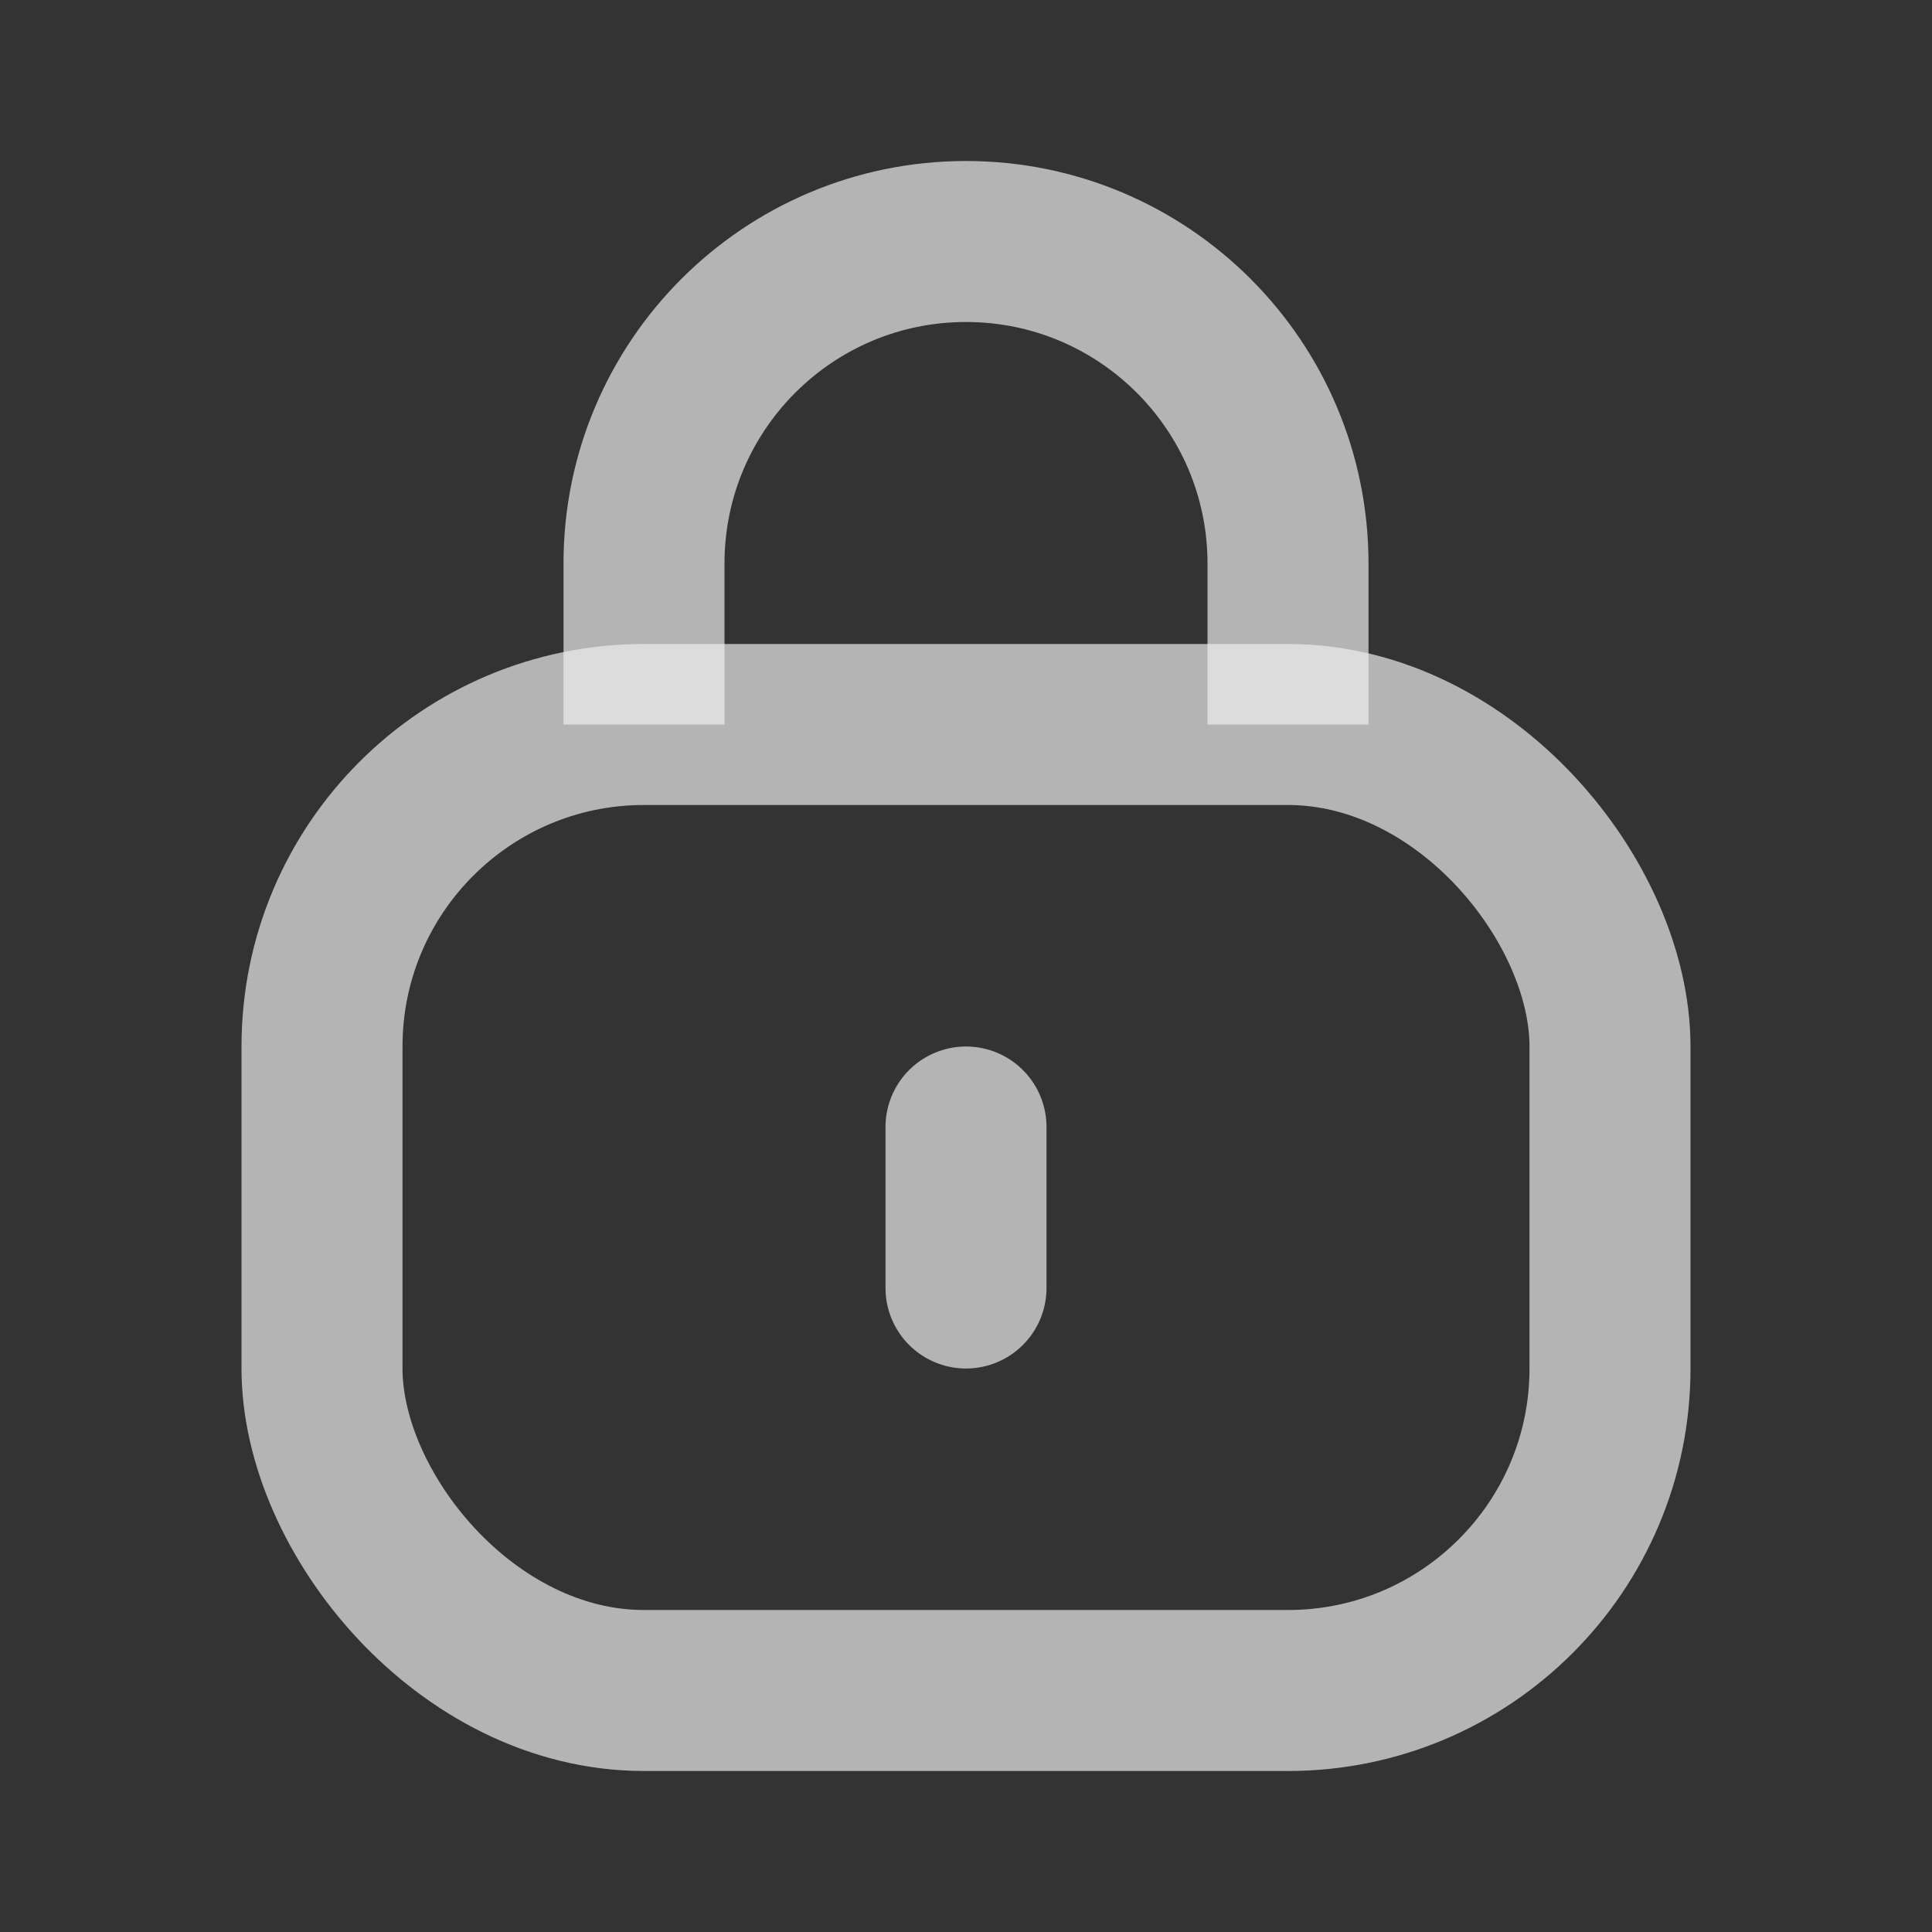 <svg width="24" height="24" viewBox="0 0 24 24" fill="none" xmlns="http://www.w3.org/2000/svg">
<rect x="0" y="0" width="24" height="24" fill="#333333" stroke="none"/>
<rect x="4" y="9" width="16" height="12" rx="4" stroke="#EEEEEE" stroke-opacity="0.69" stroke-width="2"/>
<path d="M12 16L12 14" stroke="#EEEEEE" stroke-opacity="0.69" stroke-width="2" stroke-linecap="round" stroke-linejoin="round"/>
<path d="M16 9V7C16 4.791 14.209 3 12 3V3C9.791 3 8 4.791 8 7L8 9" stroke="#EEEEEE" stroke-opacity="0.69" stroke-width="2"/>
</svg>
